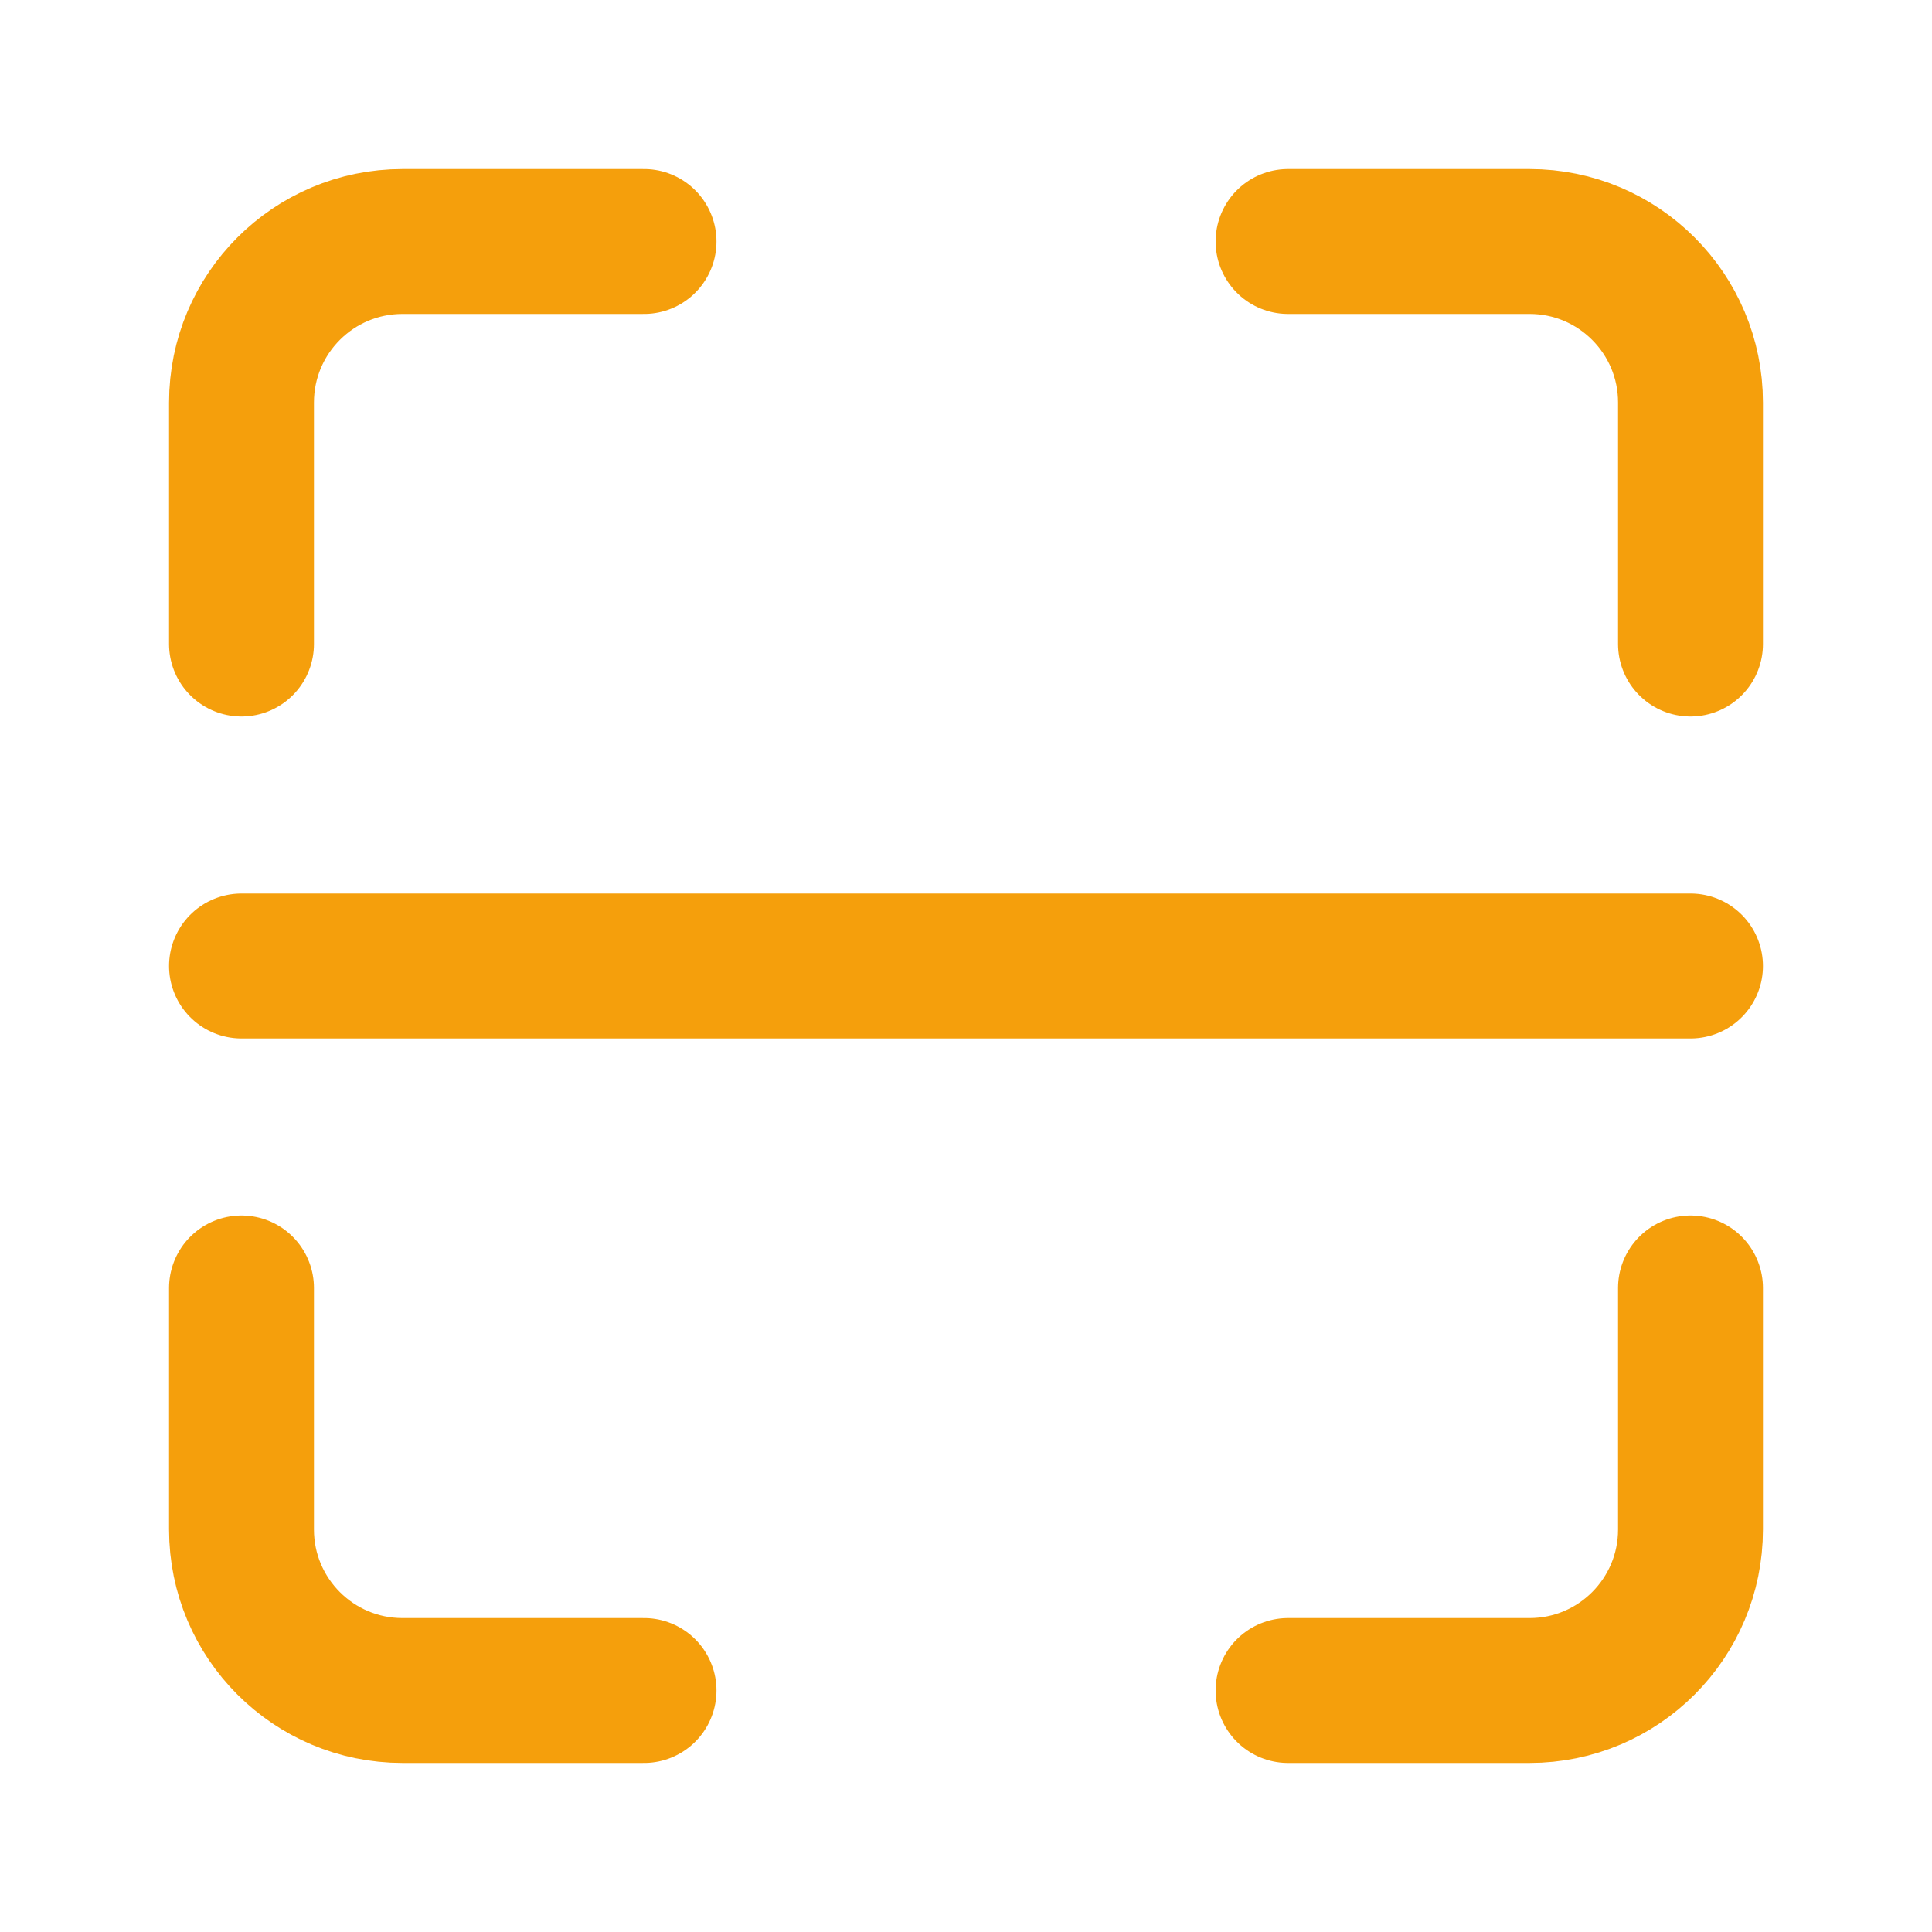 <svg width="20" height="20" viewBox="0 0 20 20" fill="none" xmlns="http://www.w3.org/2000/svg">
<g clip-path="url(#clip0_7466_15059)">
<path d="M17.5 6.667V4.167C17.5 3.246 16.754 2.5 15.834 2.5H13.334" stroke="#F59F0C" stroke-width="1.5" stroke-linecap="round" stroke-linejoin="round"/>
<path d="M6.667 2.5H4.167C3.246 2.5 2.5 3.246 2.5 4.167V6.667" stroke="#F59F0C" stroke-width="1.5" stroke-linecap="round" stroke-linejoin="round"/>
<path d="M2.5 13.333V15.833C2.5 16.754 3.246 17.5 4.167 17.5H6.667" stroke="#F59F0C" stroke-width="1.5" stroke-linecap="round" stroke-linejoin="round"/>
<path d="M13.334 17.5H15.834C16.754 17.5 17.5 16.754 17.5 15.833V13.333" stroke="#F59F0C" stroke-width="1.5" stroke-linecap="round" stroke-linejoin="round"/>
<path d="M2.5 10H17.5" stroke="#F59F0C" stroke-width="1.5" stroke-linecap="round" stroke-linejoin="round"/>
</g>
<defs>
<clipPath id="clip0_7466_15059">
<rect width="20" height="20" fill="white"/>
</clipPath>
</defs>
</svg>
